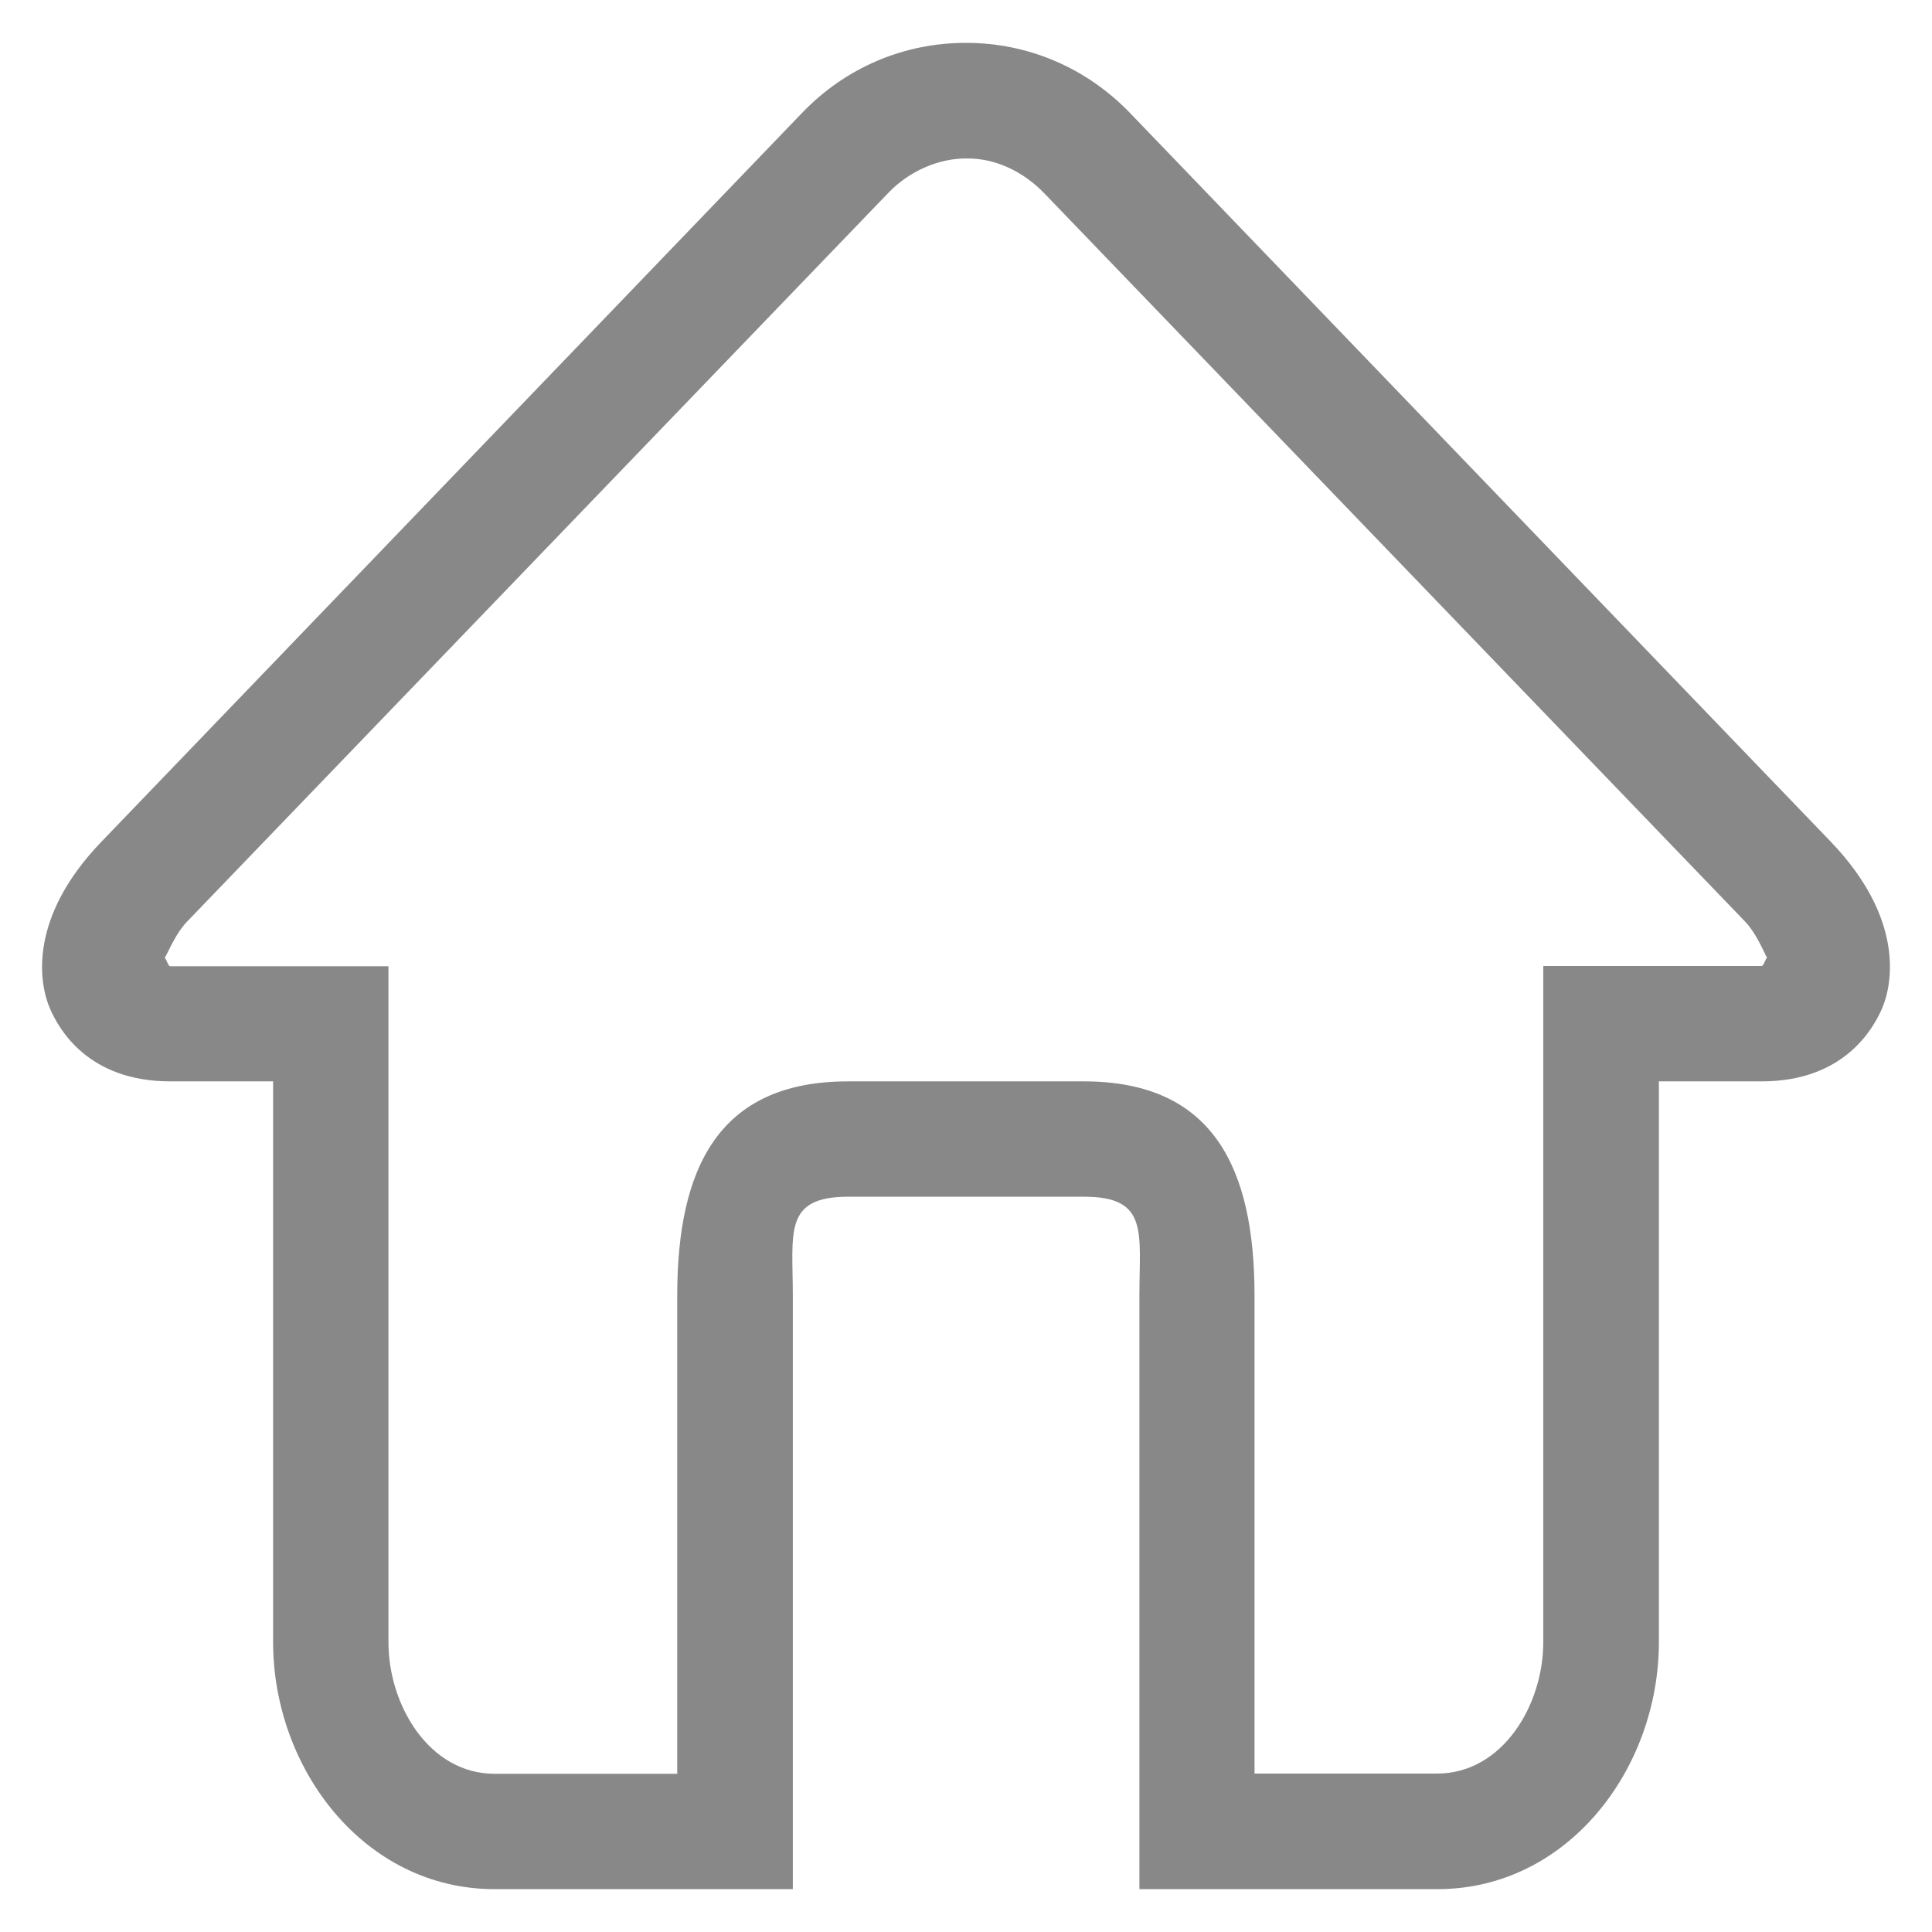 <?xml version="1.0" standalone="no"?><!DOCTYPE svg PUBLIC "-//W3C//DTD SVG 1.1//EN" "http://www.w3.org/Graphics/SVG/1.1/DTD/svg11.dtd"><svg class="icon" width="200px" height="200.00px" viewBox="0 0 1024 1024" version="1.1" xmlns="http://www.w3.org/2000/svg"><path fill="#888888" d="M970.397 446.173 598.97 59.93c-23.042-23.925-53.932-37.219-86.971-37.219-33.043 0-63.931 13.164-86.969 37.219L53.724 446.173c-38.357 39.878-33.419 74.31-27.092 88.743 4.559 10.257 19.749 38.232 63.677 38.232l54.438 0 0 297.118c0 67.471 48.483 131.022 117.348 131.022l158.119 0L420.214 686.828c0-33.673-5.063-52.539 29.375-52.539l124.945 0c34.434 0 29.371 18.736 29.371 52.539L603.904 1001.288l157.992 0c68.864 0 117.354-63.55 117.354-131.022L879.25 573.148l54.434 0c43.928 0 59.12-28.107 63.675-38.232C1003.691 520.483 1008.629 486.051 970.397 446.173L970.397 446.173 970.397 446.173zM933.685 512.005l-115.705 0 0 358.262c0 33.671-21.774 69.752-56.206 69.752l-96.85 0L664.924 686.828c0-67.477-21.648-113.68-90.517-113.68L449.462 573.148c-68.869 0-90.519 46.203-90.519 113.68l0 253.316L262.093 940.144c-34.432 0-56.206-36.081-56.206-69.752L205.887 512.131l-115.705 0c-1.138 0-2.025-4.182-2.91-4.308 2.149-3.672 5.823-13.037 11.897-19.37L470.594 102.469c11.018-11.647 26.716-18.609 41.91-18.483 15.188-0.126 29.873 6.965 41.012 18.483l371.305 385.86c6.075 6.327 9.748 15.696 11.773 19.37-0.761 0.124-1.772 4.3-2.91 4.3L933.685 512.005 933.685 512.005zM933.685 512.005" /></svg>